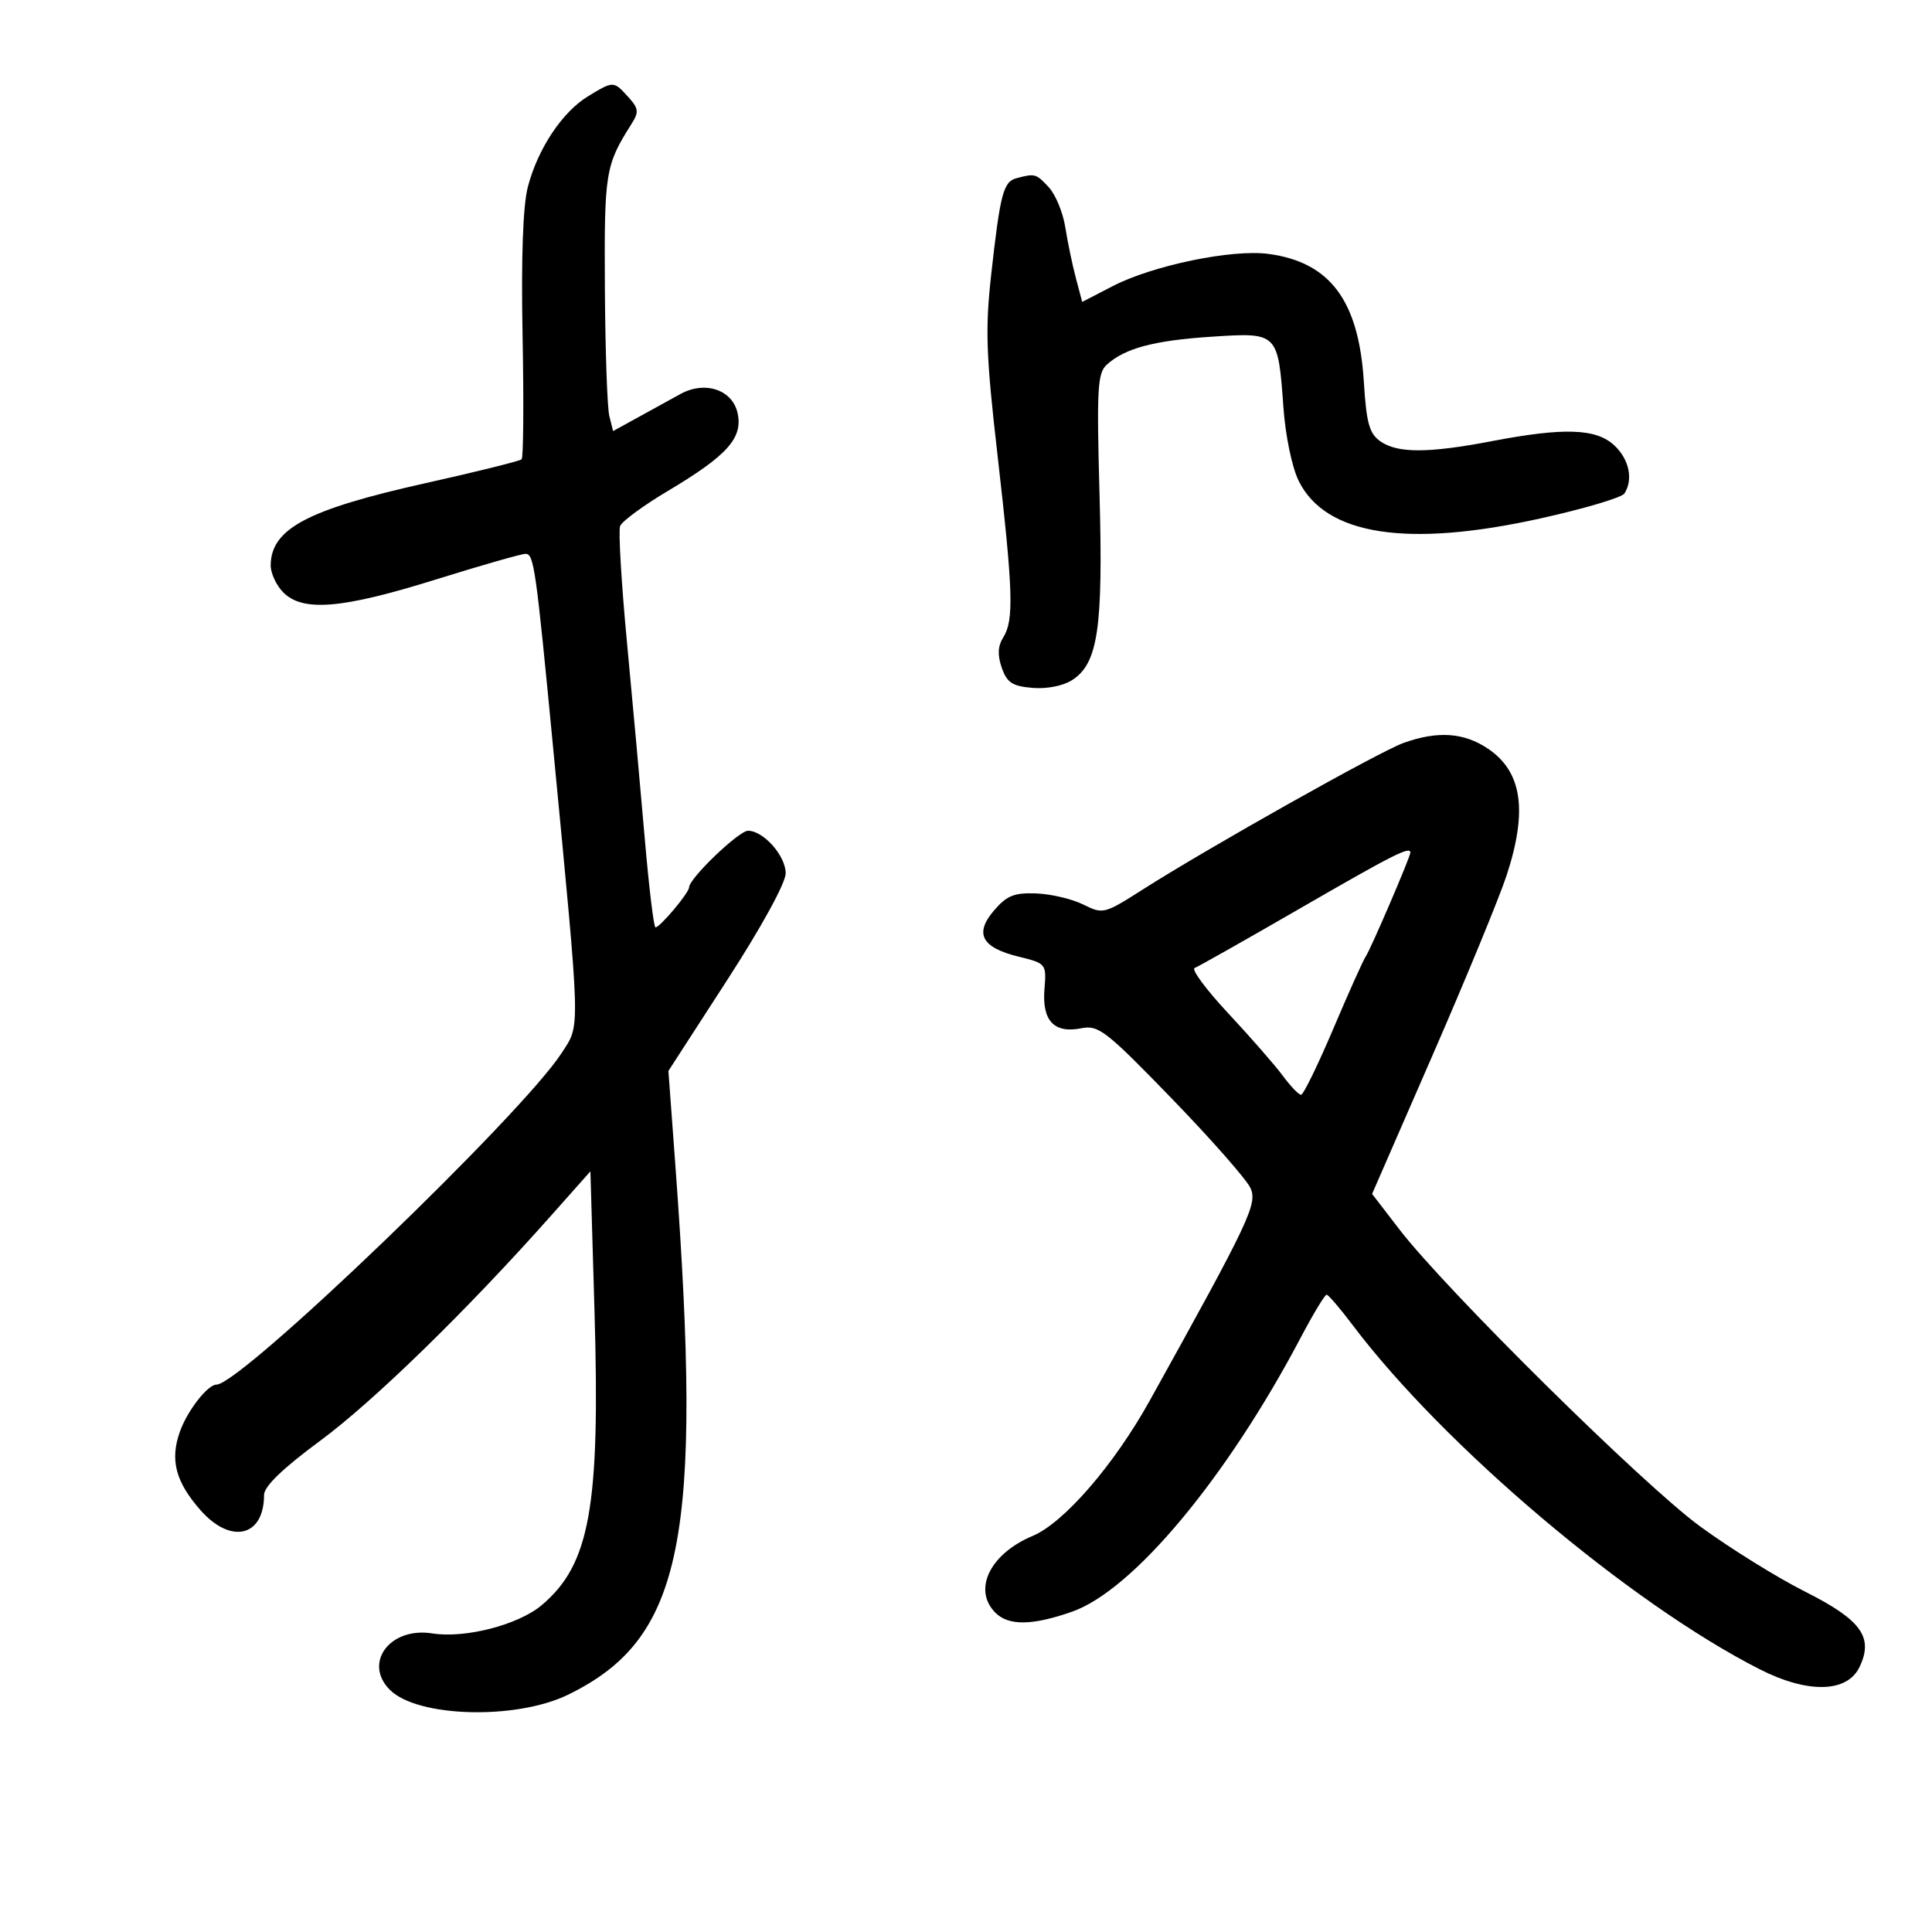 <svg xmlns="http://www.w3.org/2000/svg" width="300" height="300" viewBox="0 0 300 300" version="1.1">
	<path d="M 91.290 14.965 C 87.303 17.396, 83.518 23.092, 81.971 28.991 C 81.199 31.935, 80.915 39.920, 81.146 52.158 C 81.341 62.429, 81.275 71.052, 81 71.319 C 80.725 71.587, 74 73.257, 66.055 75.030 C 47.739 79.117, 42.112 82.096, 42.032 87.750 C 42.014 88.987, 42.900 90.900, 44 92 C 47.042 95.042, 53.110 94.528, 67.624 90 C 74.675 87.800, 80.962 86, 81.594 86 C 82.913 86, 83.194 87.976, 85.927 116.500 C 90.197 161.075, 90.139 158.962, 87.218 163.500 C 81.081 173.035, 37.408 215, 33.623 215 C 32.254 215, 29.132 218.992, 27.955 222.248 C 26.361 226.655, 27.244 230.069, 31.118 234.482 C 35.838 239.857, 41 238.637, 41 232.146 C 41 230.809, 43.858 228.048, 49.750 223.695 C 58.088 217.534, 72.534 203.443, 85.633 188.692 L 91.678 181.884 92.317 203.692 C 93.205 234.033, 91.597 242.954, 84.102 249.260 C 80.472 252.315, 72.198 254.447, 67.125 253.636 C 60.571 252.588, 56.352 258.209, 60.545 262.402 C 64.819 266.676, 80.105 267.096, 88.193 263.160 C 106.075 254.459, 109.171 239.187, 104.867 180.898 L 103.789 166.297 112.894 152.217 C 118.260 143.921, 122 137.099, 122 135.608 C 122 132.892, 118.559 129, 116.157 129 C 114.716 129, 107.001 136.407, 106.999 137.792 C 106.997 138.628, 102.486 144, 101.785 144 C 101.520 144, 100.772 137.813, 100.122 130.250 C 99.473 122.688, 98.229 108.969, 97.358 99.765 C 96.487 90.561, 96.006 82.426, 96.290 81.687 C 96.573 80.948, 99.887 78.509, 103.653 76.267 C 112.944 70.735, 115.382 68.018, 114.532 64.147 C 113.734 60.513, 109.473 59.086, 105.667 61.178 C 104.344 61.905, 101.448 63.499, 99.232 64.719 L 95.201 66.938 94.616 64.606 C 94.294 63.323, 93.983 54.352, 93.925 44.671 C 93.817 26.788, 94 25.655, 98.022 19.306 C 99.244 17.376, 99.188 16.865, 97.551 15.056 C 95.277 12.544, 95.261 12.544, 91.290 14.965 M 157.853 27.670 C 155.798 28.215, 155.322 30.016, 153.927 42.500 C 152.965 51.118, 153.100 55.025, 154.905 70.770 C 157.322 91.847, 157.461 96.289, 155.790 98.965 C 154.935 100.334, 154.867 101.724, 155.558 103.701 C 156.365 106.009, 157.205 106.555, 160.345 106.815 C 162.603 107.002, 165.123 106.494, 166.537 105.568 C 170.502 102.970, 171.302 97.488, 170.735 76.804 C 170.283 60.326, 170.417 57.933, 171.863 56.624 C 174.684 54.071, 179.196 52.868, 188.139 52.283 C 198.449 51.609, 198.450 51.610, 199.289 63.263 C 199.609 67.713, 200.627 72.594, 201.674 74.700 C 205.867 83.136, 218.536 85.088, 239.246 80.491 C 245.986 78.996, 251.831 77.260, 252.235 76.636 C 253.637 74.467, 252.987 71.337, 250.686 69.174 C 247.869 66.528, 242.890 66.352, 231.662 68.500 C 221.794 70.389, 217.013 70.398, 214.353 68.535 C 212.623 67.323, 212.177 65.723, 211.776 59.285 C 210.990 46.670, 206.532 40.699, 196.950 39.425 C 191.283 38.671, 178.985 41.219, 172.773 44.434 L 168.045 46.881 167.063 43.190 C 166.523 41.161, 165.785 37.615, 165.423 35.312 C 165.061 33.009, 163.900 30.196, 162.843 29.062 C 160.882 26.957, 160.713 26.910, 157.853 27.670 M 217.954 115.356 C 214.196 116.700, 187.653 131.619, 177.419 138.140 C 171.474 141.928, 171.267 141.980, 168.213 140.456 C 166.494 139.599, 163.217 138.823, 160.929 138.732 C 157.507 138.595, 156.346 139.059, 154.374 141.352 C 151.261 144.970, 152.405 147.135, 158.177 148.551 C 162.462 149.602, 162.497 149.646, 162.182 153.626 C 161.794 158.516, 163.687 160.513, 167.910 159.668 C 170.571 159.136, 171.750 160.052, 181.943 170.573 C 188.063 176.891, 193.565 183.147, 194.170 184.475 C 195.290 186.931, 194.053 189.540, 178.524 217.500 C 172.989 227.466, 165.189 236.476, 160.346 238.500 C 153.709 241.273, 151.004 246.861, 154.571 250.429 C 156.620 252.477, 160.324 252.424, 166.489 250.255 C 175.952 246.926, 190.498 229.477, 202 207.657 C 203.925 204.005, 205.725 201.027, 206 201.039 C 206.275 201.052, 208.075 203.152, 210 205.707 C 224.164 224.503, 253.056 248.943, 273.238 259.200 C 280.721 263.003, 286.835 262.862, 288.753 258.842 C 290.961 254.214, 289.016 251.533, 280.258 247.130 C 275.961 244.969, 268.632 240.413, 263.972 237.004 C 255.109 230.522, 224.550 200.335, 217.280 190.880 L 213.059 185.392 222.470 163.803 C 227.646 151.930, 232.808 139.392, 233.941 135.942 C 237.243 125.885, 236.356 119.831, 231.060 116.261 C 227.319 113.741, 223.256 113.460, 217.954 115.356 M 202 140.984 C 193.475 145.909, 186.050 150.106, 185.500 150.310 C 184.950 150.515, 187.306 153.688, 190.736 157.363 C 194.166 161.037, 197.963 165.384, 199.174 167.022 C 200.385 168.660, 201.669 170, 202.028 170 C 202.386 170, 204.638 165.387, 207.032 159.750 C 209.426 154.113, 211.698 149.050, 212.081 148.500 C 212.825 147.431, 219 133.058, 219 132.395 C 219 131.353, 216.386 132.674, 202 140.984" stroke="none" fill="black" fill-rule="evenodd"/>
</svg>